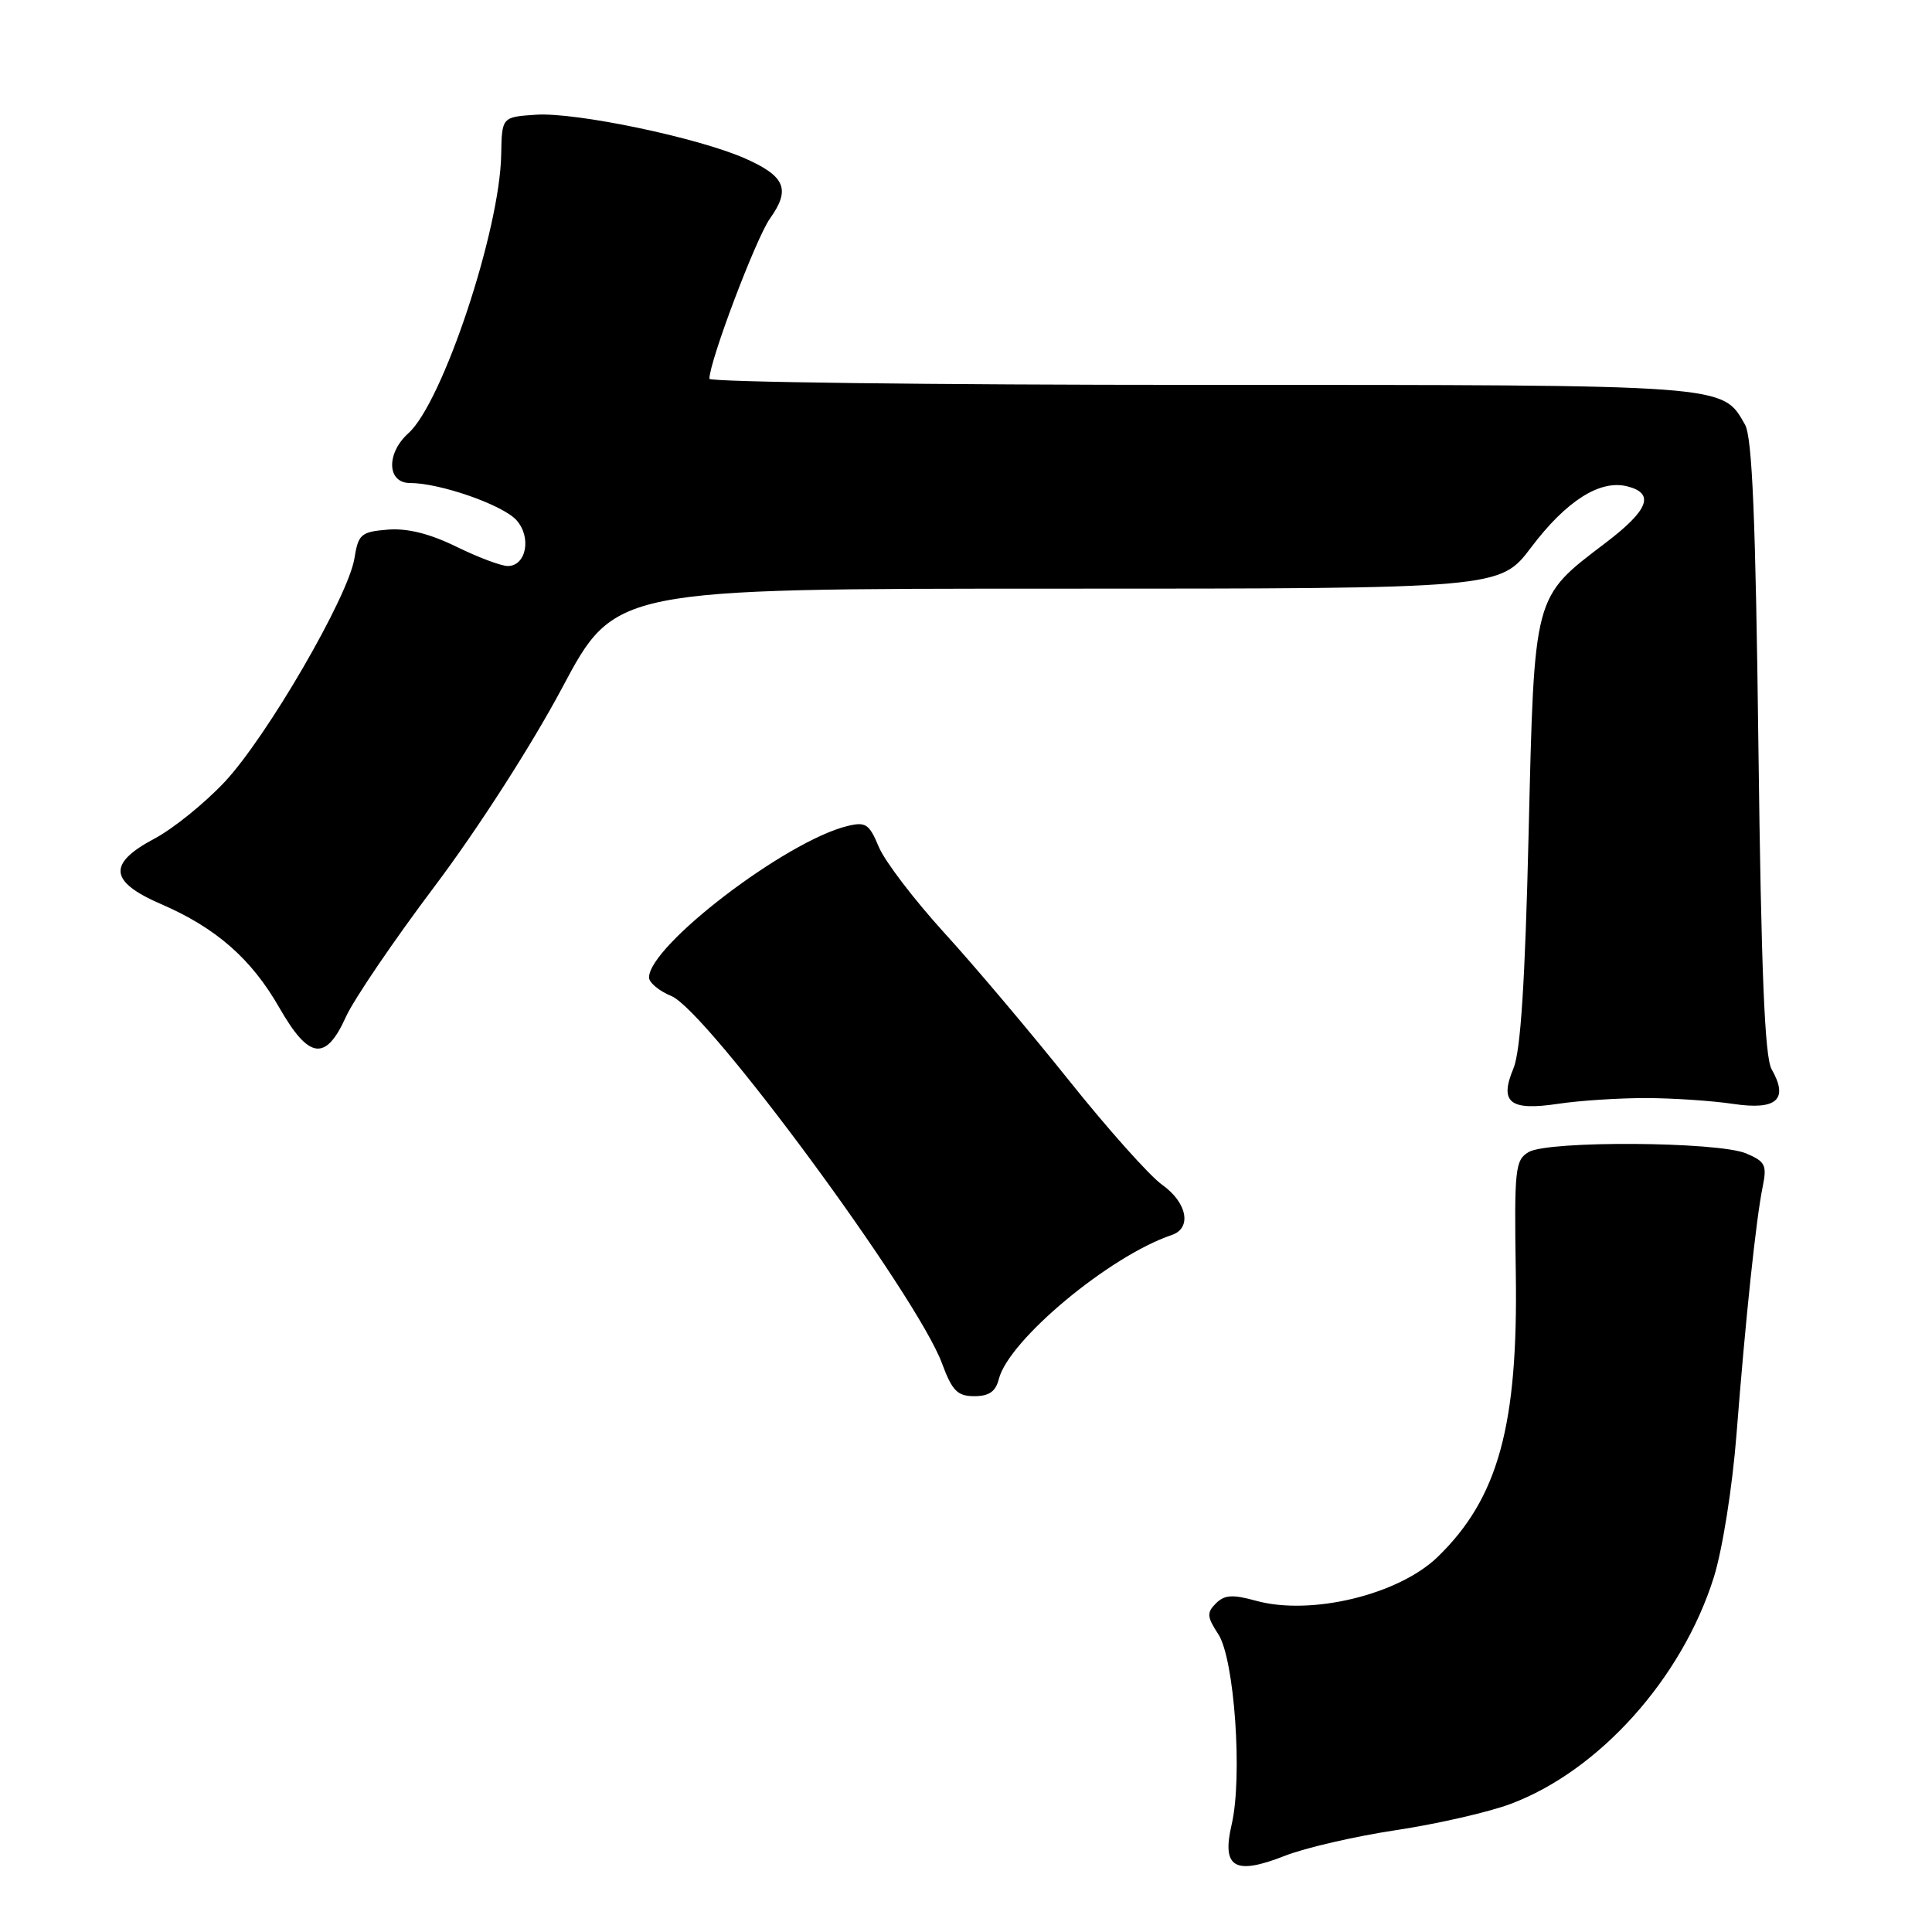 <?xml version="1.0" encoding="UTF-8" standalone="no"?>
<!DOCTYPE svg PUBLIC "-//W3C//DTD SVG 1.1//EN" "http://www.w3.org/Graphics/SVG/1.1/DTD/svg11.dtd" >
<svg xmlns="http://www.w3.org/2000/svg" xmlns:xlink="http://www.w3.org/1999/xlink" version="1.1" viewBox="0 0 256 256">
 <g >
 <path fill="currentColor"
d=" M 185.00 242.50 C 190.43 241.68 197.27 240.12 200.19 239.02 C 211.93 234.61 222.89 222.37 227.09 209.00 C 228.24 205.32 229.55 197.07 230.10 190.00 C 231.31 174.53 232.69 161.53 233.56 157.27 C 234.15 154.38 233.92 153.91 231.36 152.83 C 227.61 151.26 205.17 151.12 202.56 152.65 C 200.76 153.71 200.64 154.87 200.85 168.65 C 201.17 188.87 198.53 198.50 190.52 206.28 C 185.35 211.31 173.71 214.12 166.43 212.11 C 163.32 211.25 162.25 211.32 161.11 212.46 C 159.88 213.69 159.93 214.24 161.43 216.54 C 163.57 219.80 164.67 235.47 163.20 241.76 C 161.86 247.50 163.60 248.52 170.26 245.90 C 172.93 244.85 179.56 243.32 185.00 242.50 Z  M 132.35 182.73 C 133.65 177.57 147.03 166.42 155.25 163.65 C 157.96 162.74 157.32 159.36 153.99 156.99 C 152.33 155.81 146.78 149.59 141.65 143.17 C 136.52 136.75 129.08 127.94 125.11 123.59 C 121.14 119.23 117.24 114.12 116.45 112.23 C 115.17 109.16 114.71 108.86 112.26 109.46 C 104.12 111.46 86.00 125.31 86.00 129.52 C 86.00 130.20 87.33 131.31 88.96 131.98 C 93.71 133.95 121.47 171.62 124.81 180.63 C 126.17 184.30 126.86 185.00 129.11 185.00 C 131.06 185.00 131.94 184.38 132.35 182.73 Z  M 218.00 145.50 C 221.57 145.50 226.81 145.85 229.64 146.27 C 235.43 147.14 237.04 145.69 234.75 141.68 C 233.83 140.08 233.37 128.72 233.00 99.00 C 232.63 68.71 232.18 57.94 231.22 56.26 C 228.17 50.92 229.31 51.00 159.05 51.00 C 123.27 51.00 94.00 50.63 94.00 50.19 C 94.00 47.88 100.17 31.56 102.03 28.95 C 104.78 25.09 104.06 23.36 98.74 21.00 C 92.50 18.24 76.34 14.86 71.05 15.20 C 66.50 15.50 66.50 15.50 66.41 20.50 C 66.24 30.52 58.64 53.34 54.12 57.40 C 51.15 60.07 51.27 64.00 54.32 64.00 C 58.30 64.00 66.59 66.89 68.43 68.92 C 70.46 71.17 69.74 75.00 67.28 75.00 C 66.41 75.00 63.34 73.85 60.45 72.43 C 56.90 70.70 53.97 69.97 51.37 70.18 C 47.83 70.47 47.48 70.78 46.96 74.00 C 46.14 79.08 35.36 97.65 29.75 103.63 C 27.11 106.44 22.93 109.82 20.47 111.12 C 14.22 114.44 14.46 116.82 21.35 119.80 C 28.63 122.95 33.31 127.05 37.01 133.52 C 40.93 140.37 43.15 140.68 45.83 134.75 C 46.89 132.41 52.20 124.60 57.63 117.39 C 63.33 109.81 70.45 98.72 74.49 91.14 C 81.48 78.00 81.48 78.00 140.12 78.00 C 198.76 78.00 198.76 78.00 202.90 72.51 C 207.54 66.37 212.00 63.53 215.61 64.44 C 219.31 65.37 218.47 67.58 212.75 71.93 C 203.12 79.26 203.32 78.50 202.55 110.42 C 202.08 130.23 201.49 139.28 200.54 141.57 C 198.64 146.10 200.06 147.22 206.46 146.26 C 209.23 145.84 214.43 145.50 218.00 145.50 Z "/>
</g>
</svg>